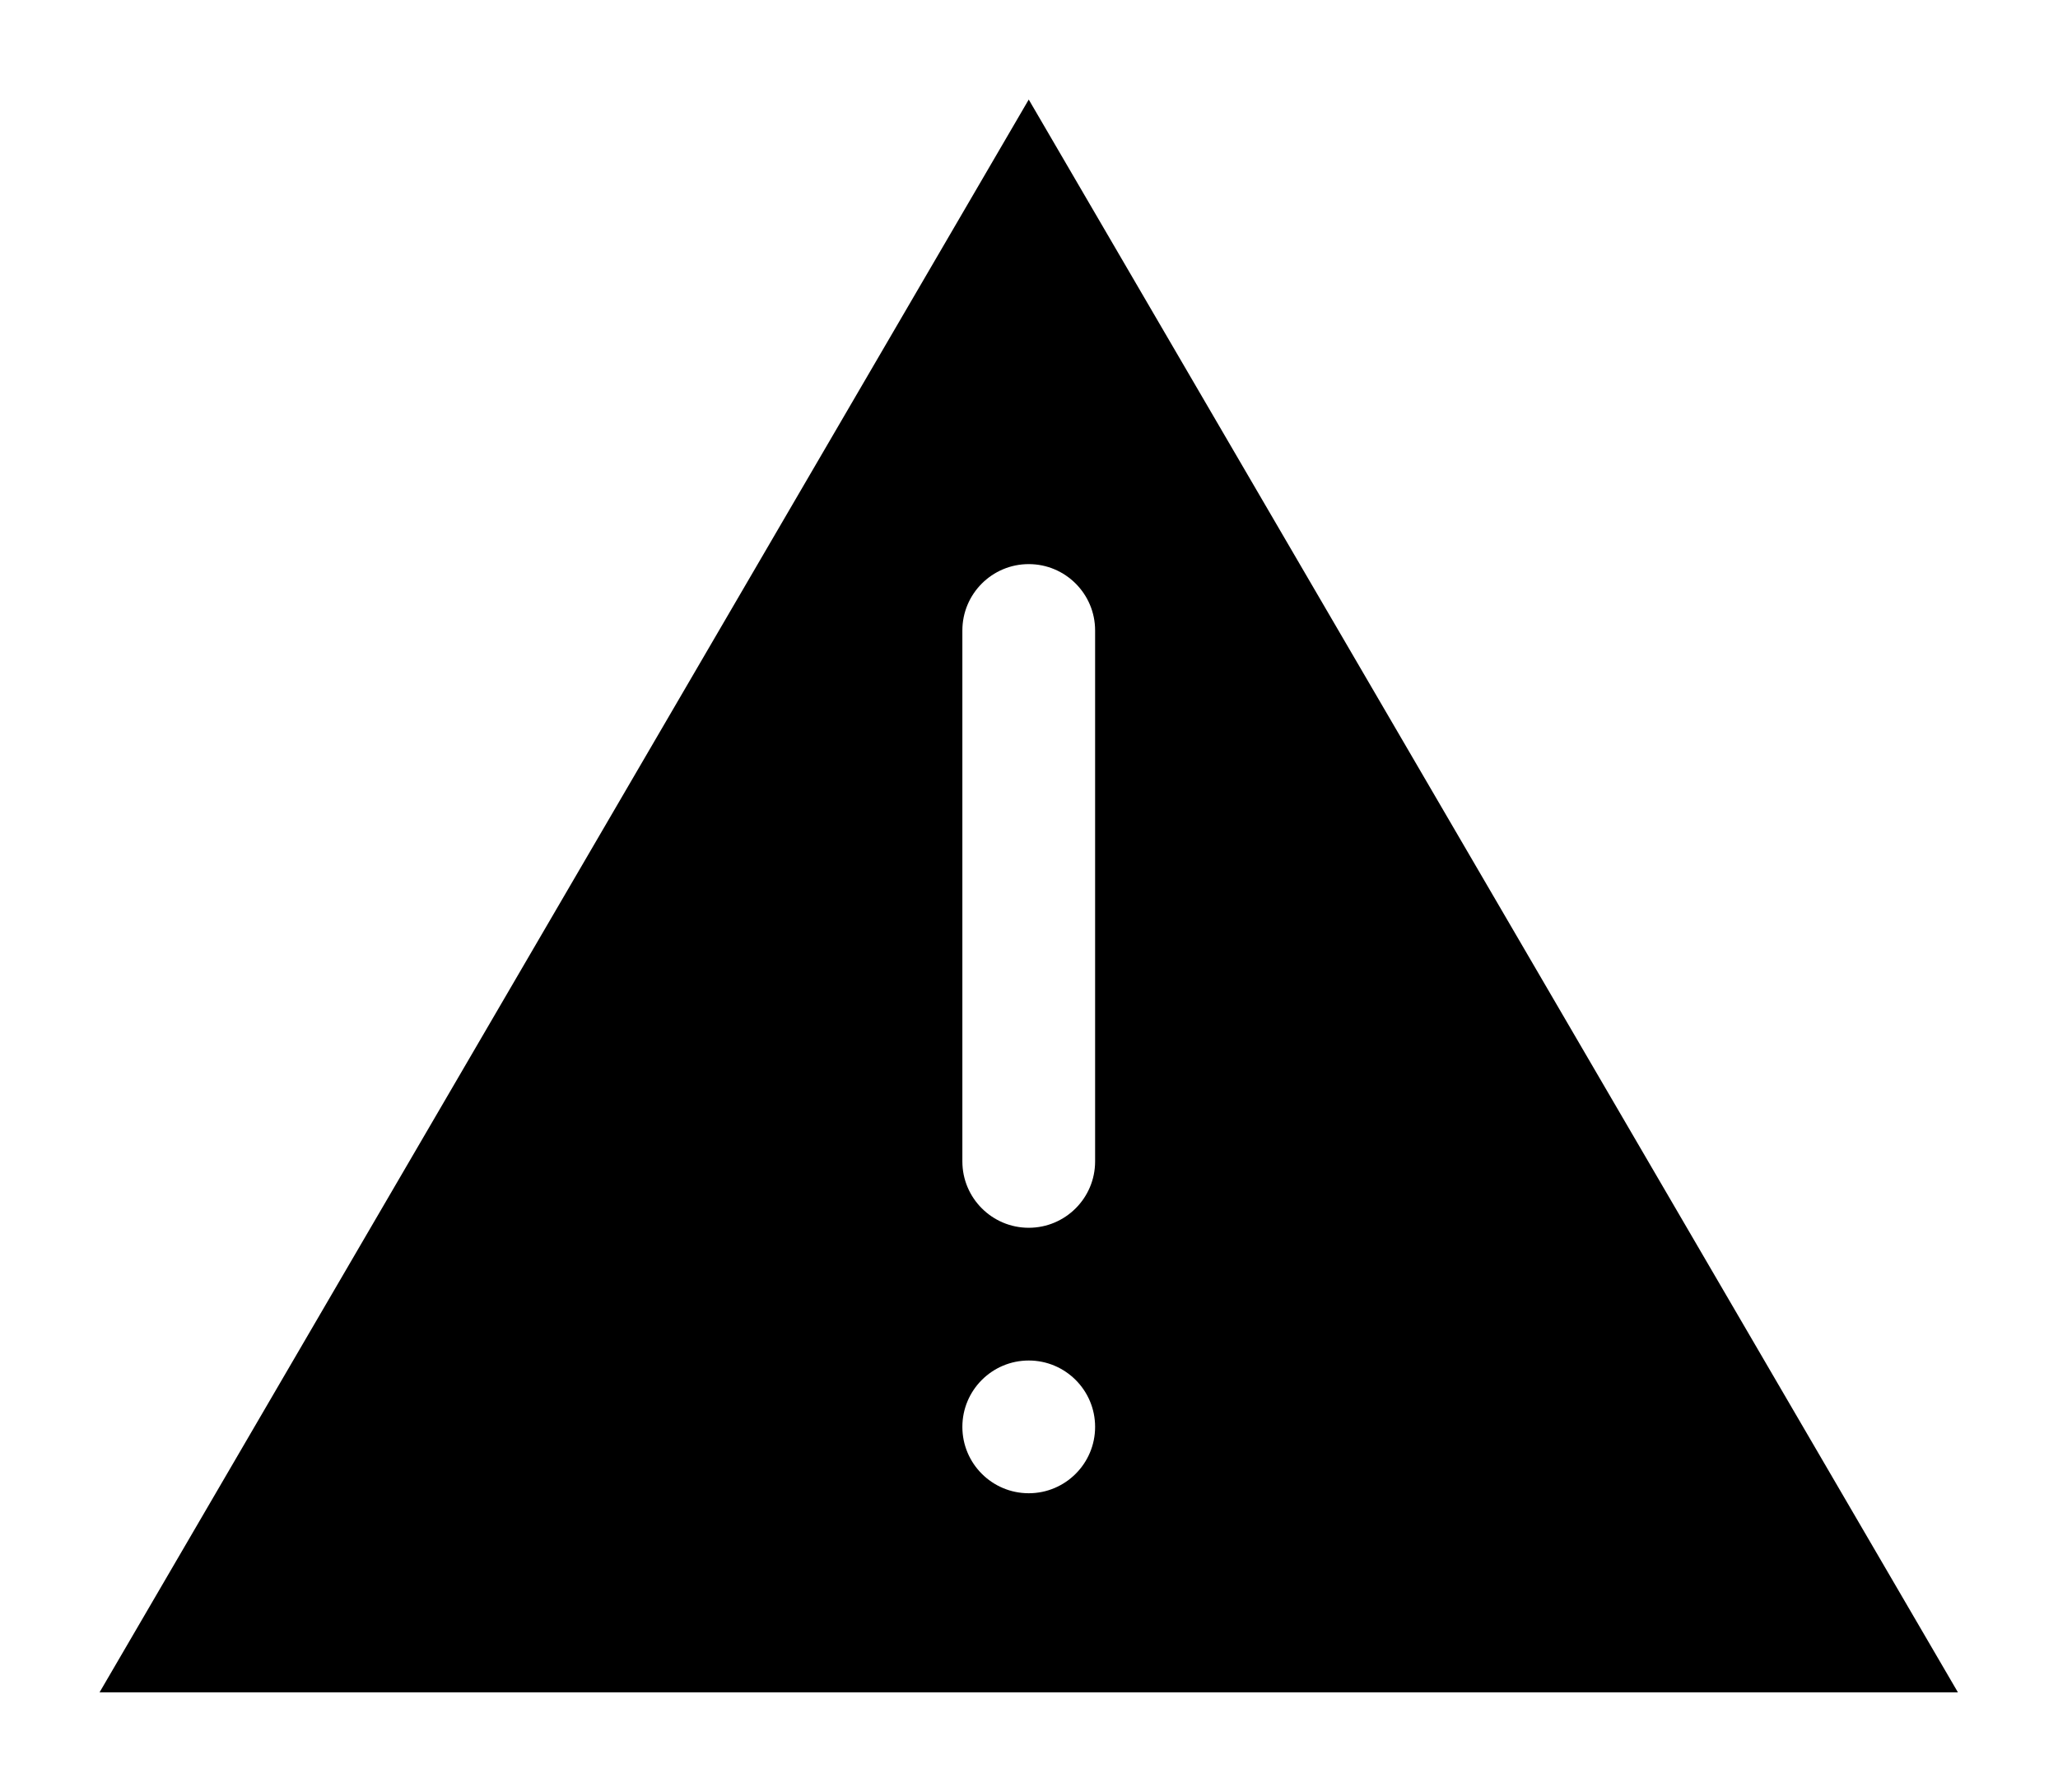 <?xml version="1.0" encoding="utf-8"?>
<!-- Generated by IcoMoon.io -->
<!DOCTYPE svg PUBLIC "-//W3C//DTD SVG 1.1//EN" "http://www.w3.org/Graphics/SVG/1.1/DTD/svg11.dtd">
<svg version="1.1" xmlns="http://www.w3.org/2000/svg" xmlns:xlink="http://www.w3.org/1999/xlink" width="1176" height="1024" viewBox="0 0 1176 1024"><g id="icomoon-ignore">
</g>
<path d="M56.889 967.111l530.963-910.222 530.963 910.222h-1061.926zM587.852 853.333c20.935 0 37.926-16.991 37.926-37.926s-16.991-37.926-37.926-37.926-37.926 16.991-37.926 37.926 16.991 37.926 37.926 37.926zM625.778 360.296c0-20.935-16.991-37.926-37.926-37.926s-37.926 16.991-37.926 37.926v303.407c0 20.935 16.991 37.926 37.926 37.926s37.926-16.991 37.926-37.926v-303.407z"></path>
</svg>
